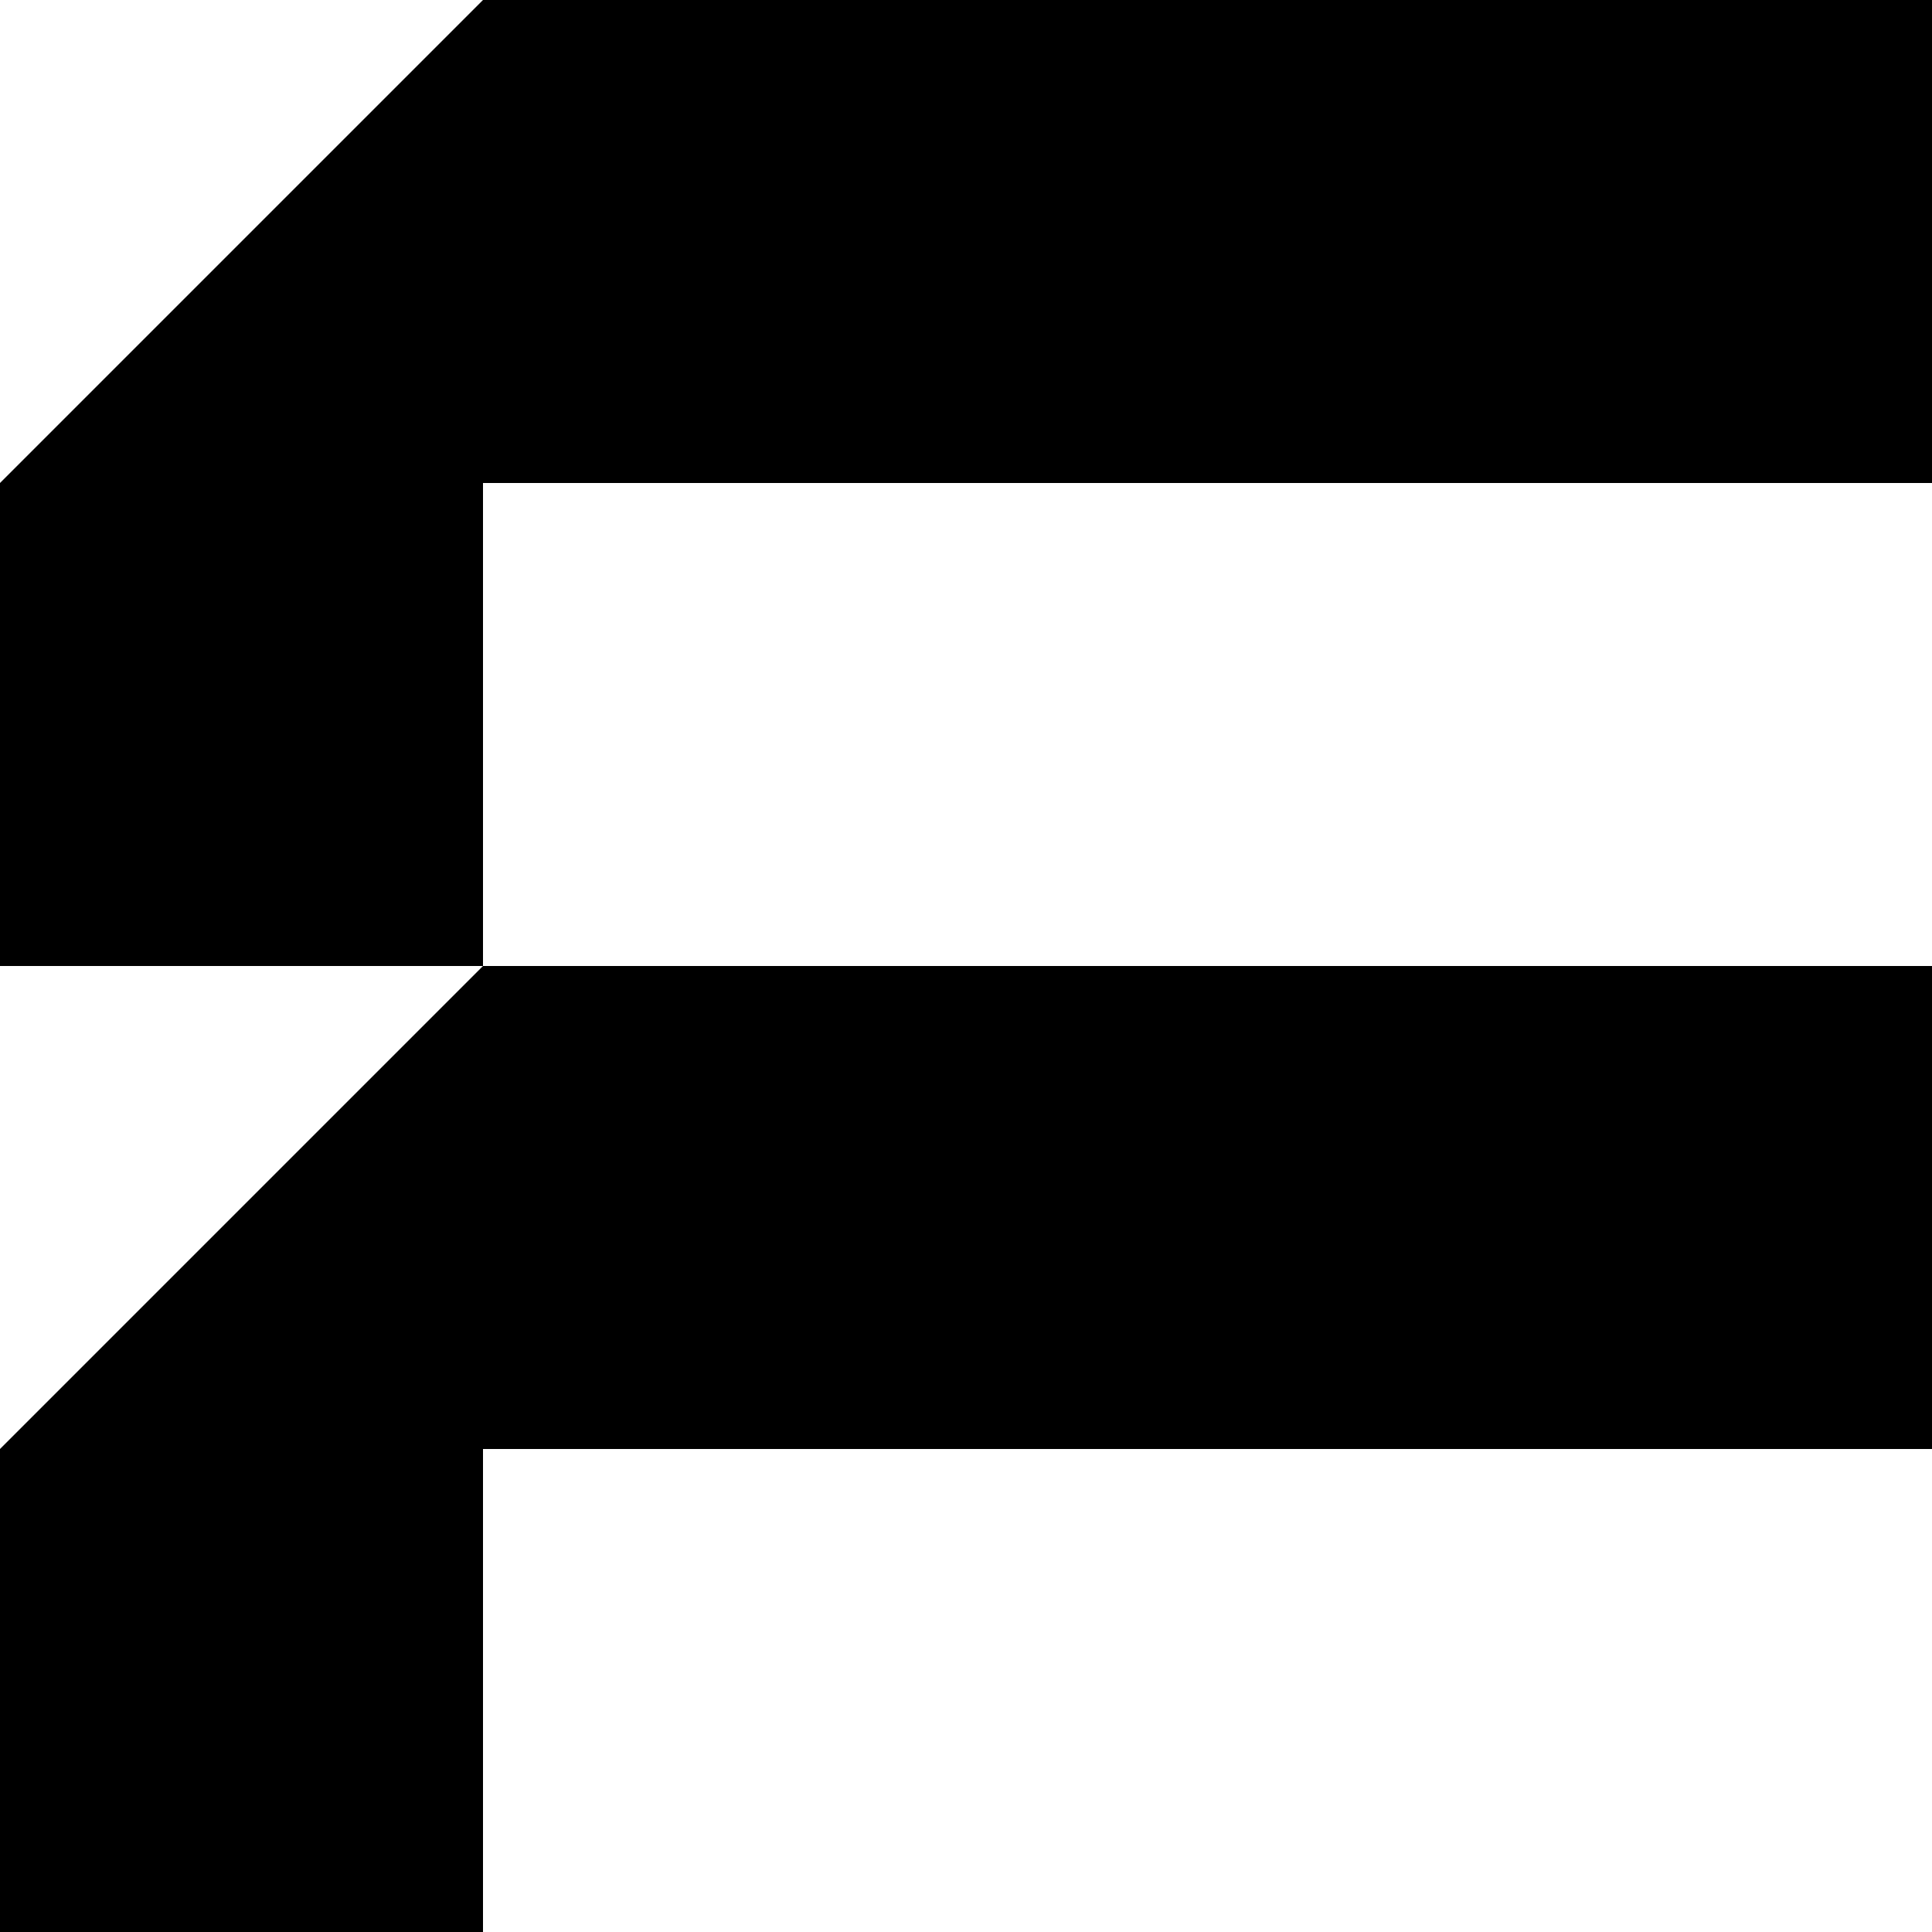 <svg width="400" height="400" xmlns="http://www.w3.org/2000/svg">

    <g>
        <title>Layer 1</title>
        <path id="svg_1"
              d="m0,100l0,100l100,0l-100,100l0,100l100,0l0,-100l300,0l0,-100l-300,0l0,-100l300,0l0,-100l-300,0"
              fill-rule="evenodd"/>
    </g>
</svg>
